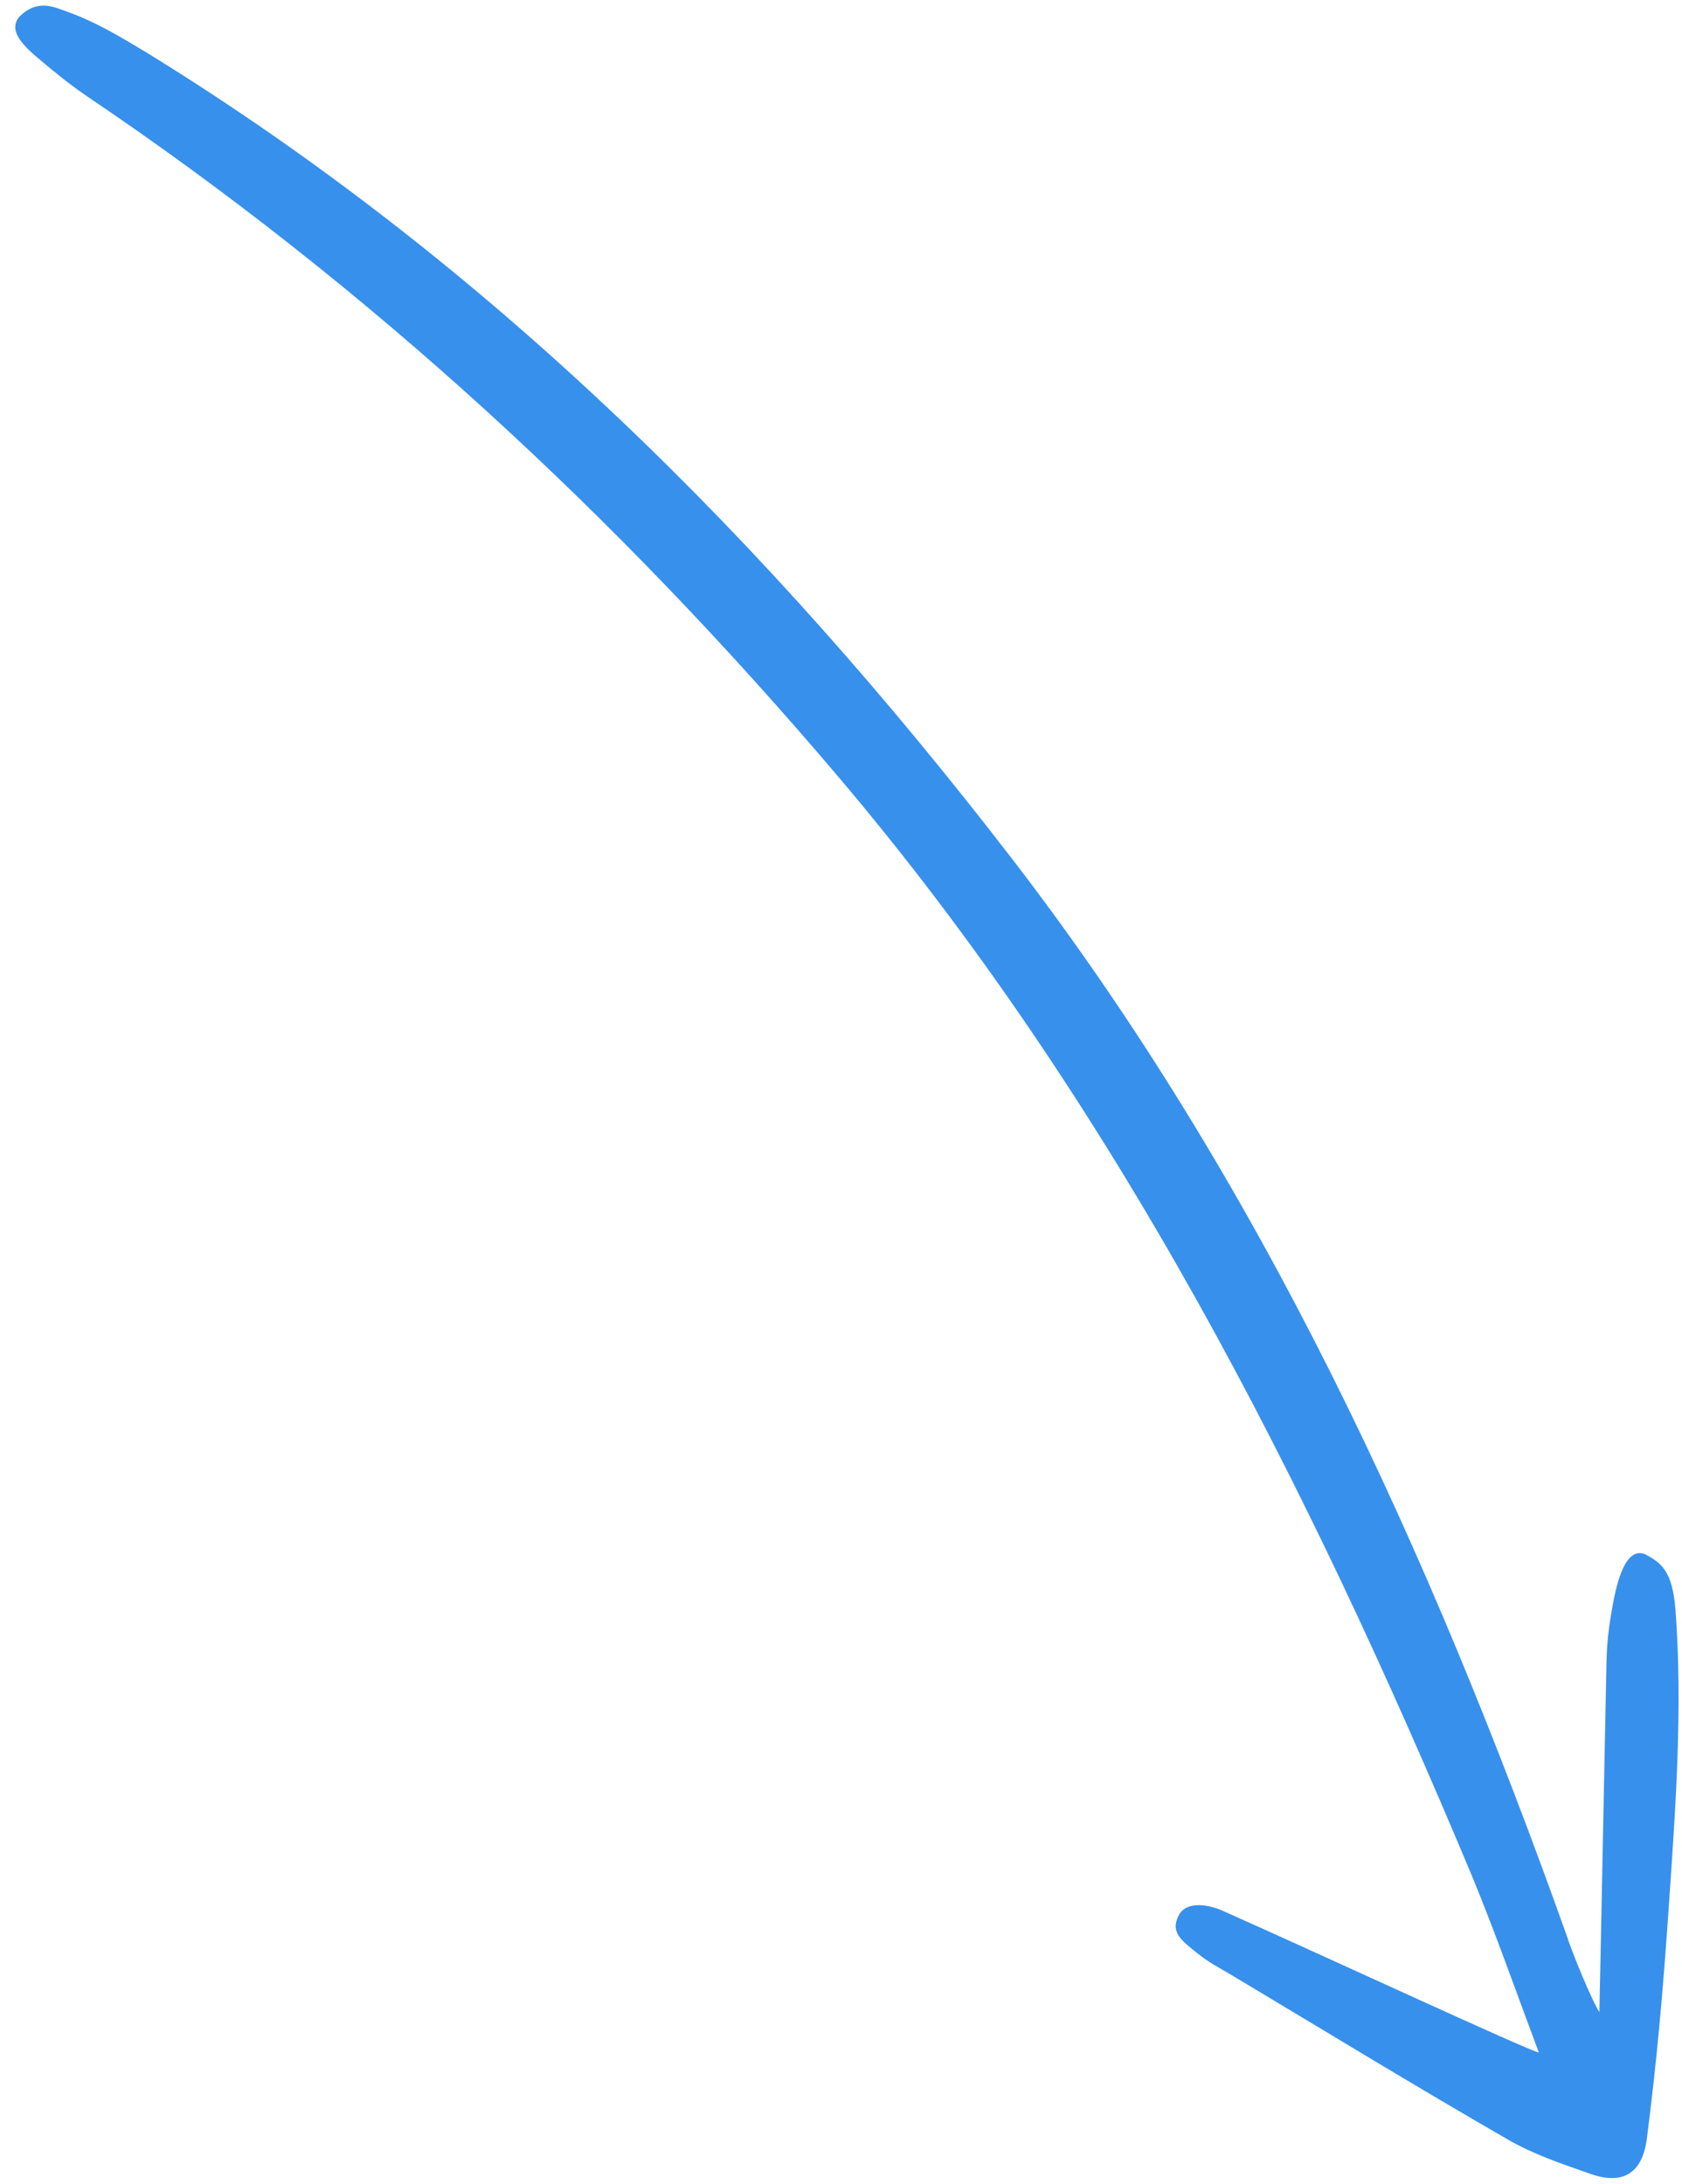 <svg width="57" height="74" viewBox="0 0 57 74" fill="none" xmlns="http://www.w3.org/2000/svg">
<path d="M54.2 68.18C54.286 64.267 54.352 60.512 54.432 56.76C54.445 56.012 54.455 55.484 54.625 54.548C54.744 53.852 55.027 52.381 55.744 52.666C56.311 52.963 56.675 53.247 56.779 54.55C57.03 57.916 56.78 61.294 56.55 64.646C56.346 67.606 56.144 69.86 55.809 72.468C55.652 73.686 54.961 74.04 53.897 73.666C52.943 73.331 51.957 73.003 51.083 72.493C47.923 70.672 44.823 68.775 41.689 66.901C41.299 66.67 40.98 66.514 40.554 66.173C40.042 65.755 39.646 65.479 39.944 64.909C40.221 64.365 41.056 64.572 41.456 64.76C44.831 66.259 51.742 69.468 52.149 69.554C51.363 67.458 50.68 65.502 49.887 63.581C44.3 50.23 37.811 37.394 28.364 26.269C20.886 17.462 12.496 9.699 2.92 3.243C2.357 2.858 1.819 2.42 1.31 1.988C0.612 1.412 0.35 0.988 0.623 0.604C1.23 -0.047 1.803 0.223 2.279 0.398C3.234 0.733 4.13 1.277 5 1.801C16.574 8.932 26.029 18.366 34.287 29.09C42.763 40.097 48.438 52.554 53.076 65.541C53.295 66.235 53.996 67.901 54.2 68.18Z" fill="#3790EC"/>
</svg>
